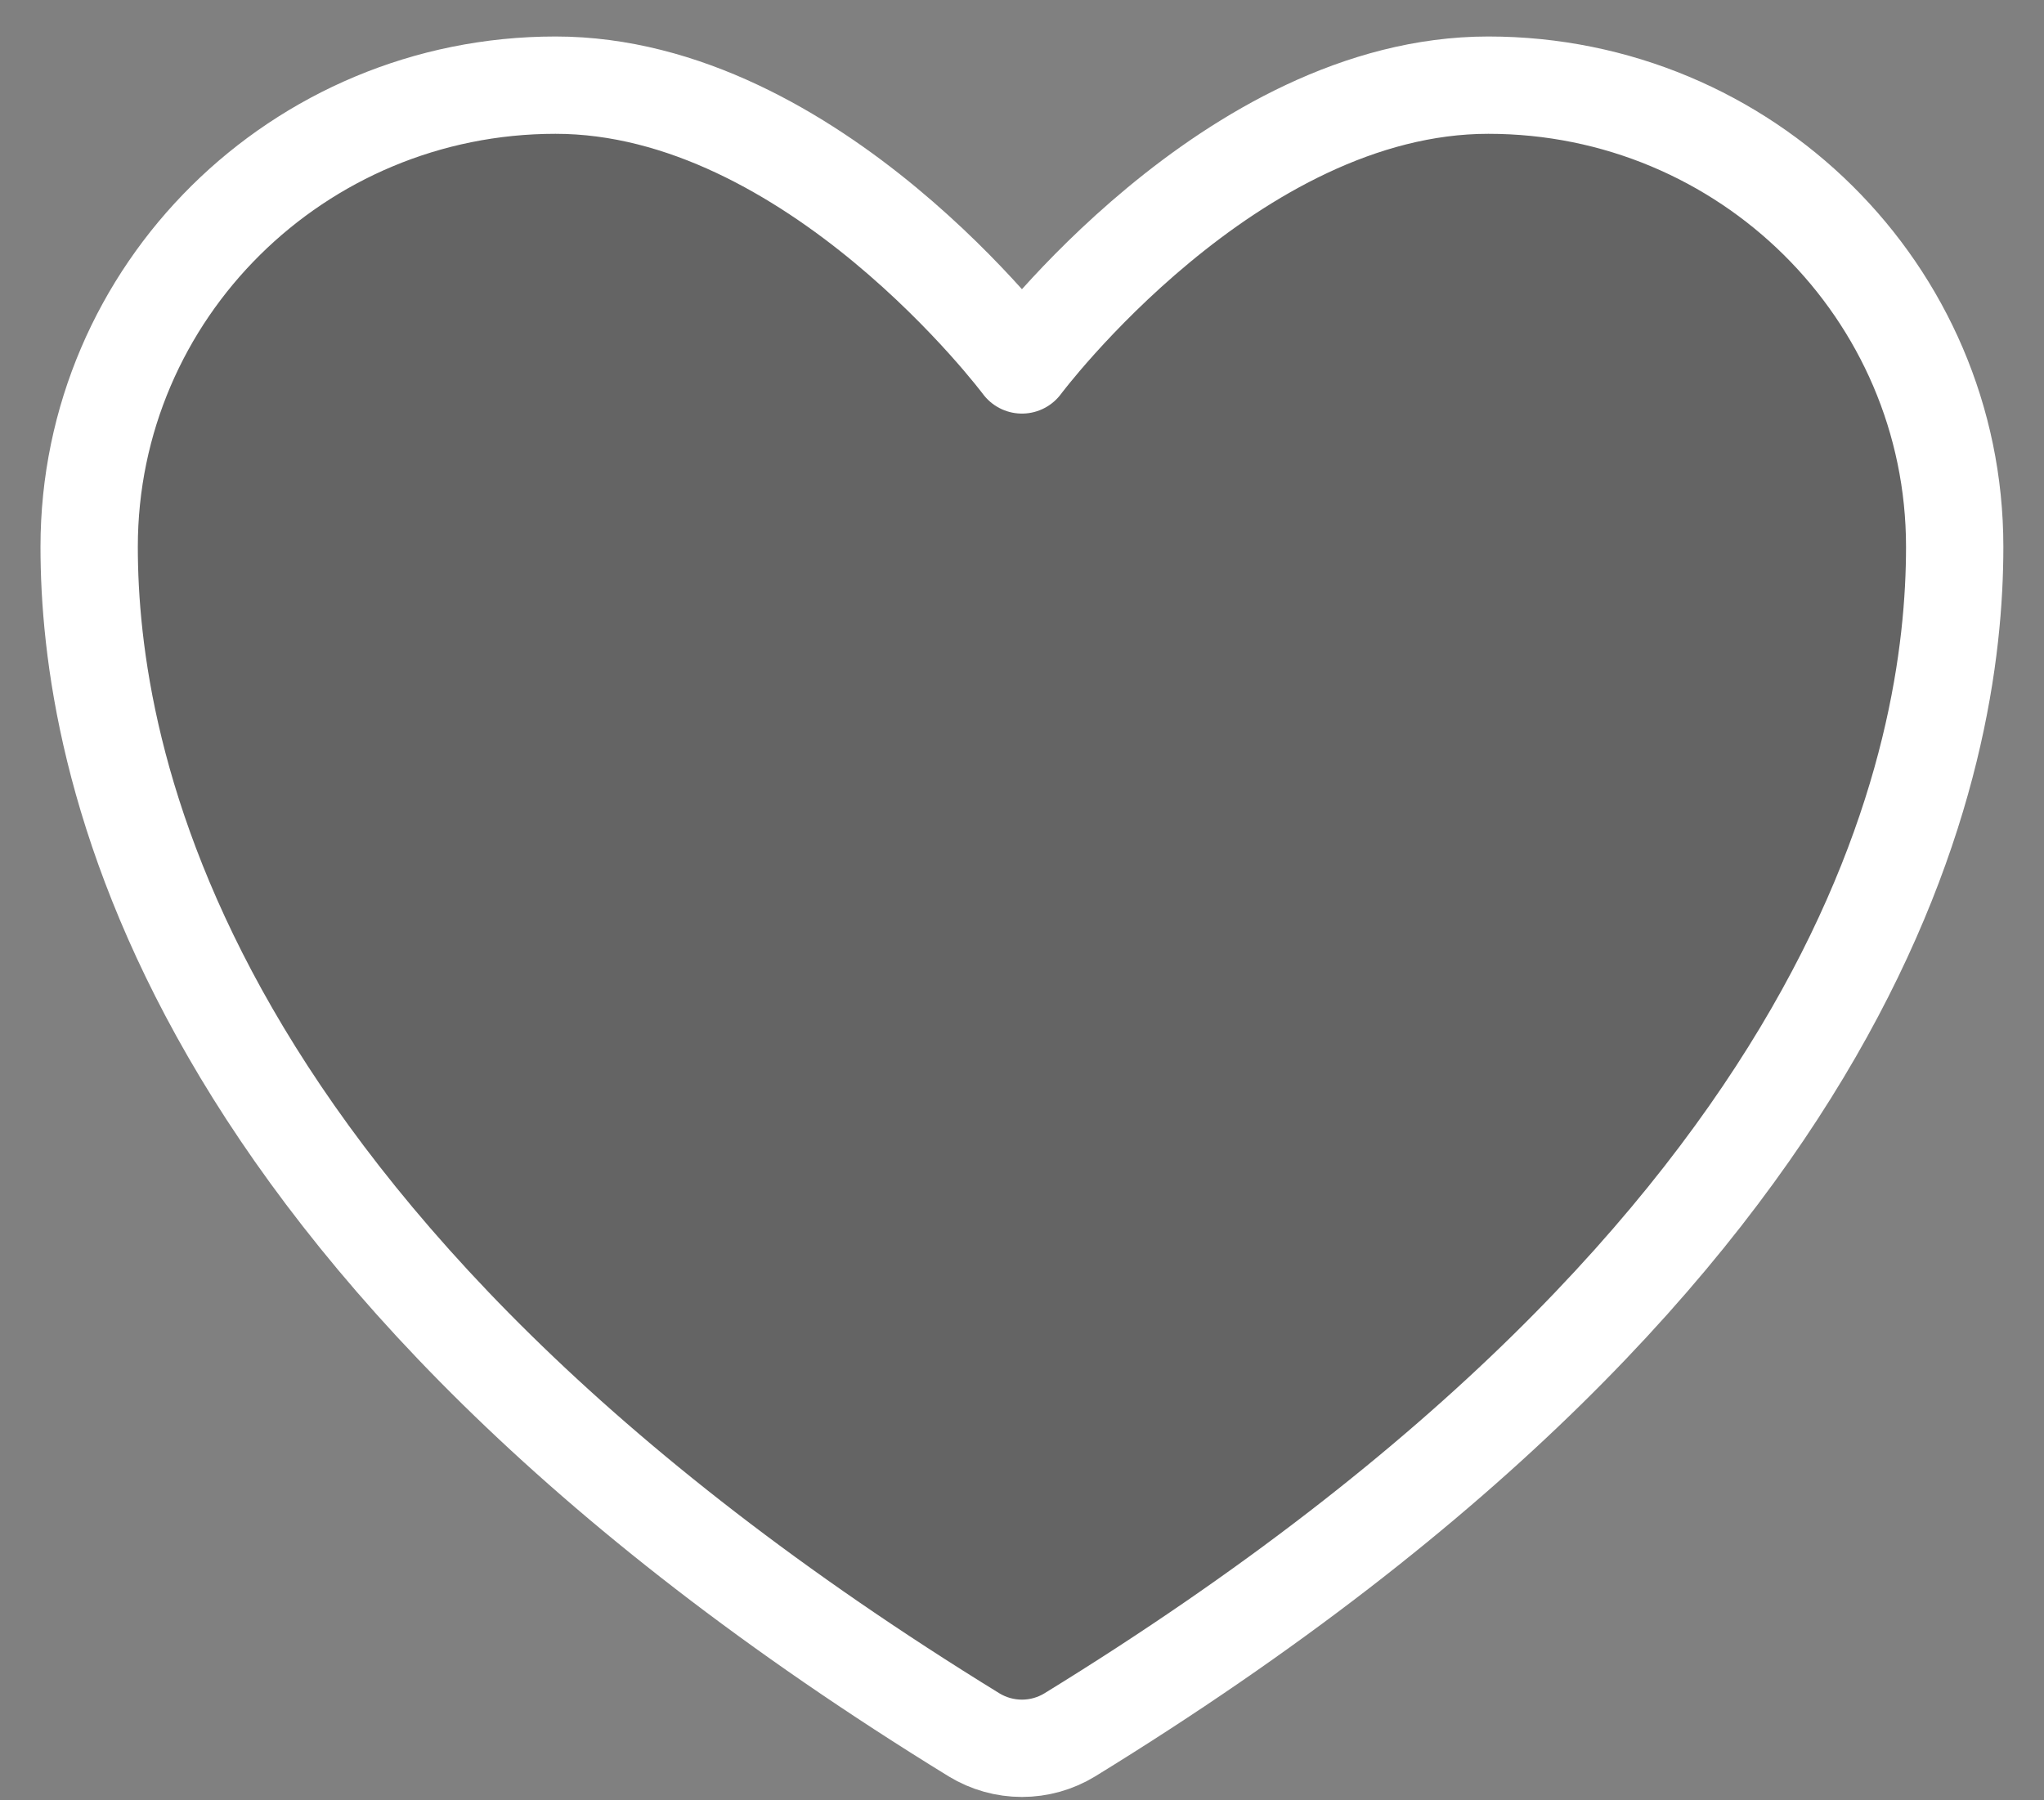 <svg width="42" height="37" viewBox="0 0 42 37" fill="none" xmlns="http://www.w3.org/2000/svg">
<rect x="0" y="0" width="42" height="37" fill="#808080" stroke="none"/>
<path d="M11.415 1.75C6.123 1.75 1.832 5.997 1.832 11.238C1.832 15.468 3.509 25.507 20.017 35.656C20.313 35.836 20.653 35.931 20.999 35.931C21.345 35.931 21.684 35.836 21.98 35.656C38.488 25.507 40.165 15.468 40.165 11.238C40.165 5.997 35.874 1.75 30.582 1.75C25.29 1.75 20.999 7.5 20.999 7.5C20.999 7.5 16.707 1.75 11.415 1.75Z" fill="#222222" fill-opacity="0.3" stroke="white" stroke-width="2" stroke-linecap="round" stroke-linejoin="round"/>
</svg>
